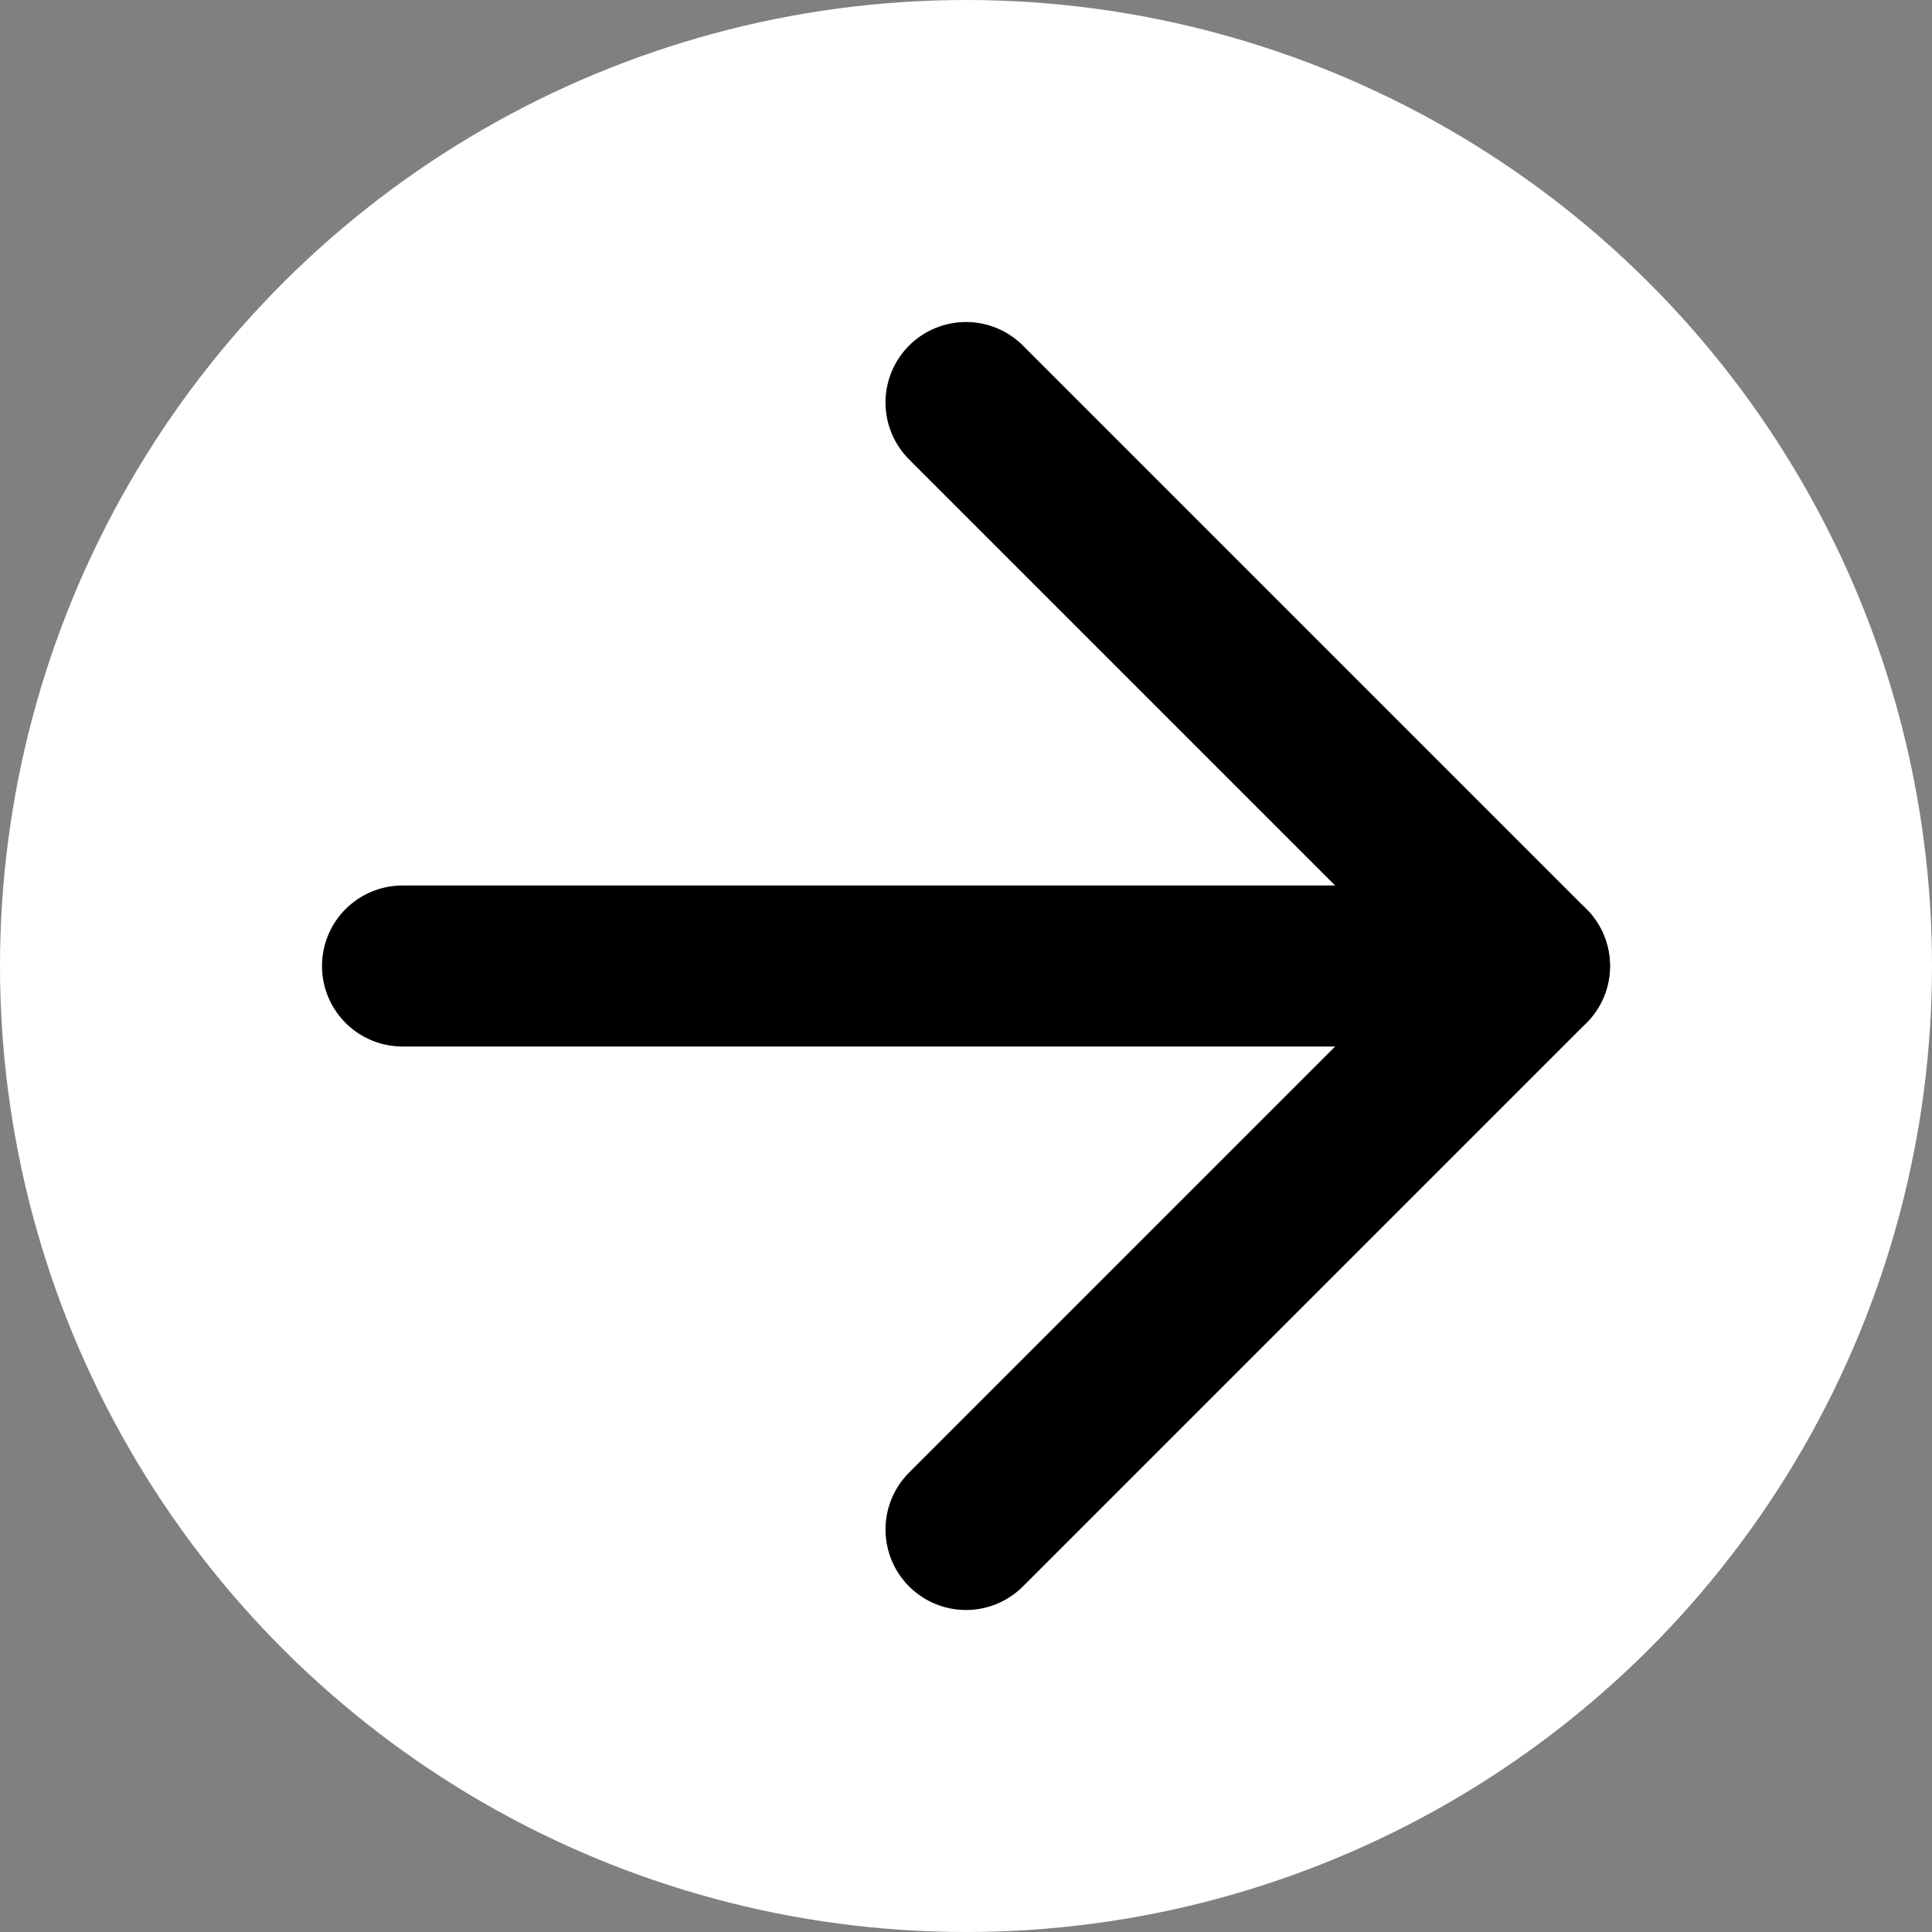 <svg width="24" height="24" viewBox="0 0 24 24" fill="none" xmlns="http://www.w3.org/2000/svg">
<rect x="0" y="0" width="24" height="24" fill="#808080" stroke="none"/>
<circle cx="12" cy="12" r="12" transform="rotate(90 12 12)" fill="white"/>
<path d="M5 12H19" stroke="black" stroke-width="2" stroke-linecap="round" stroke-linejoin="round"/>
<path d="M12 5L19 12L12 19" stroke="black" stroke-width="2" stroke-linecap="round" stroke-linejoin="round"/>
</svg>
